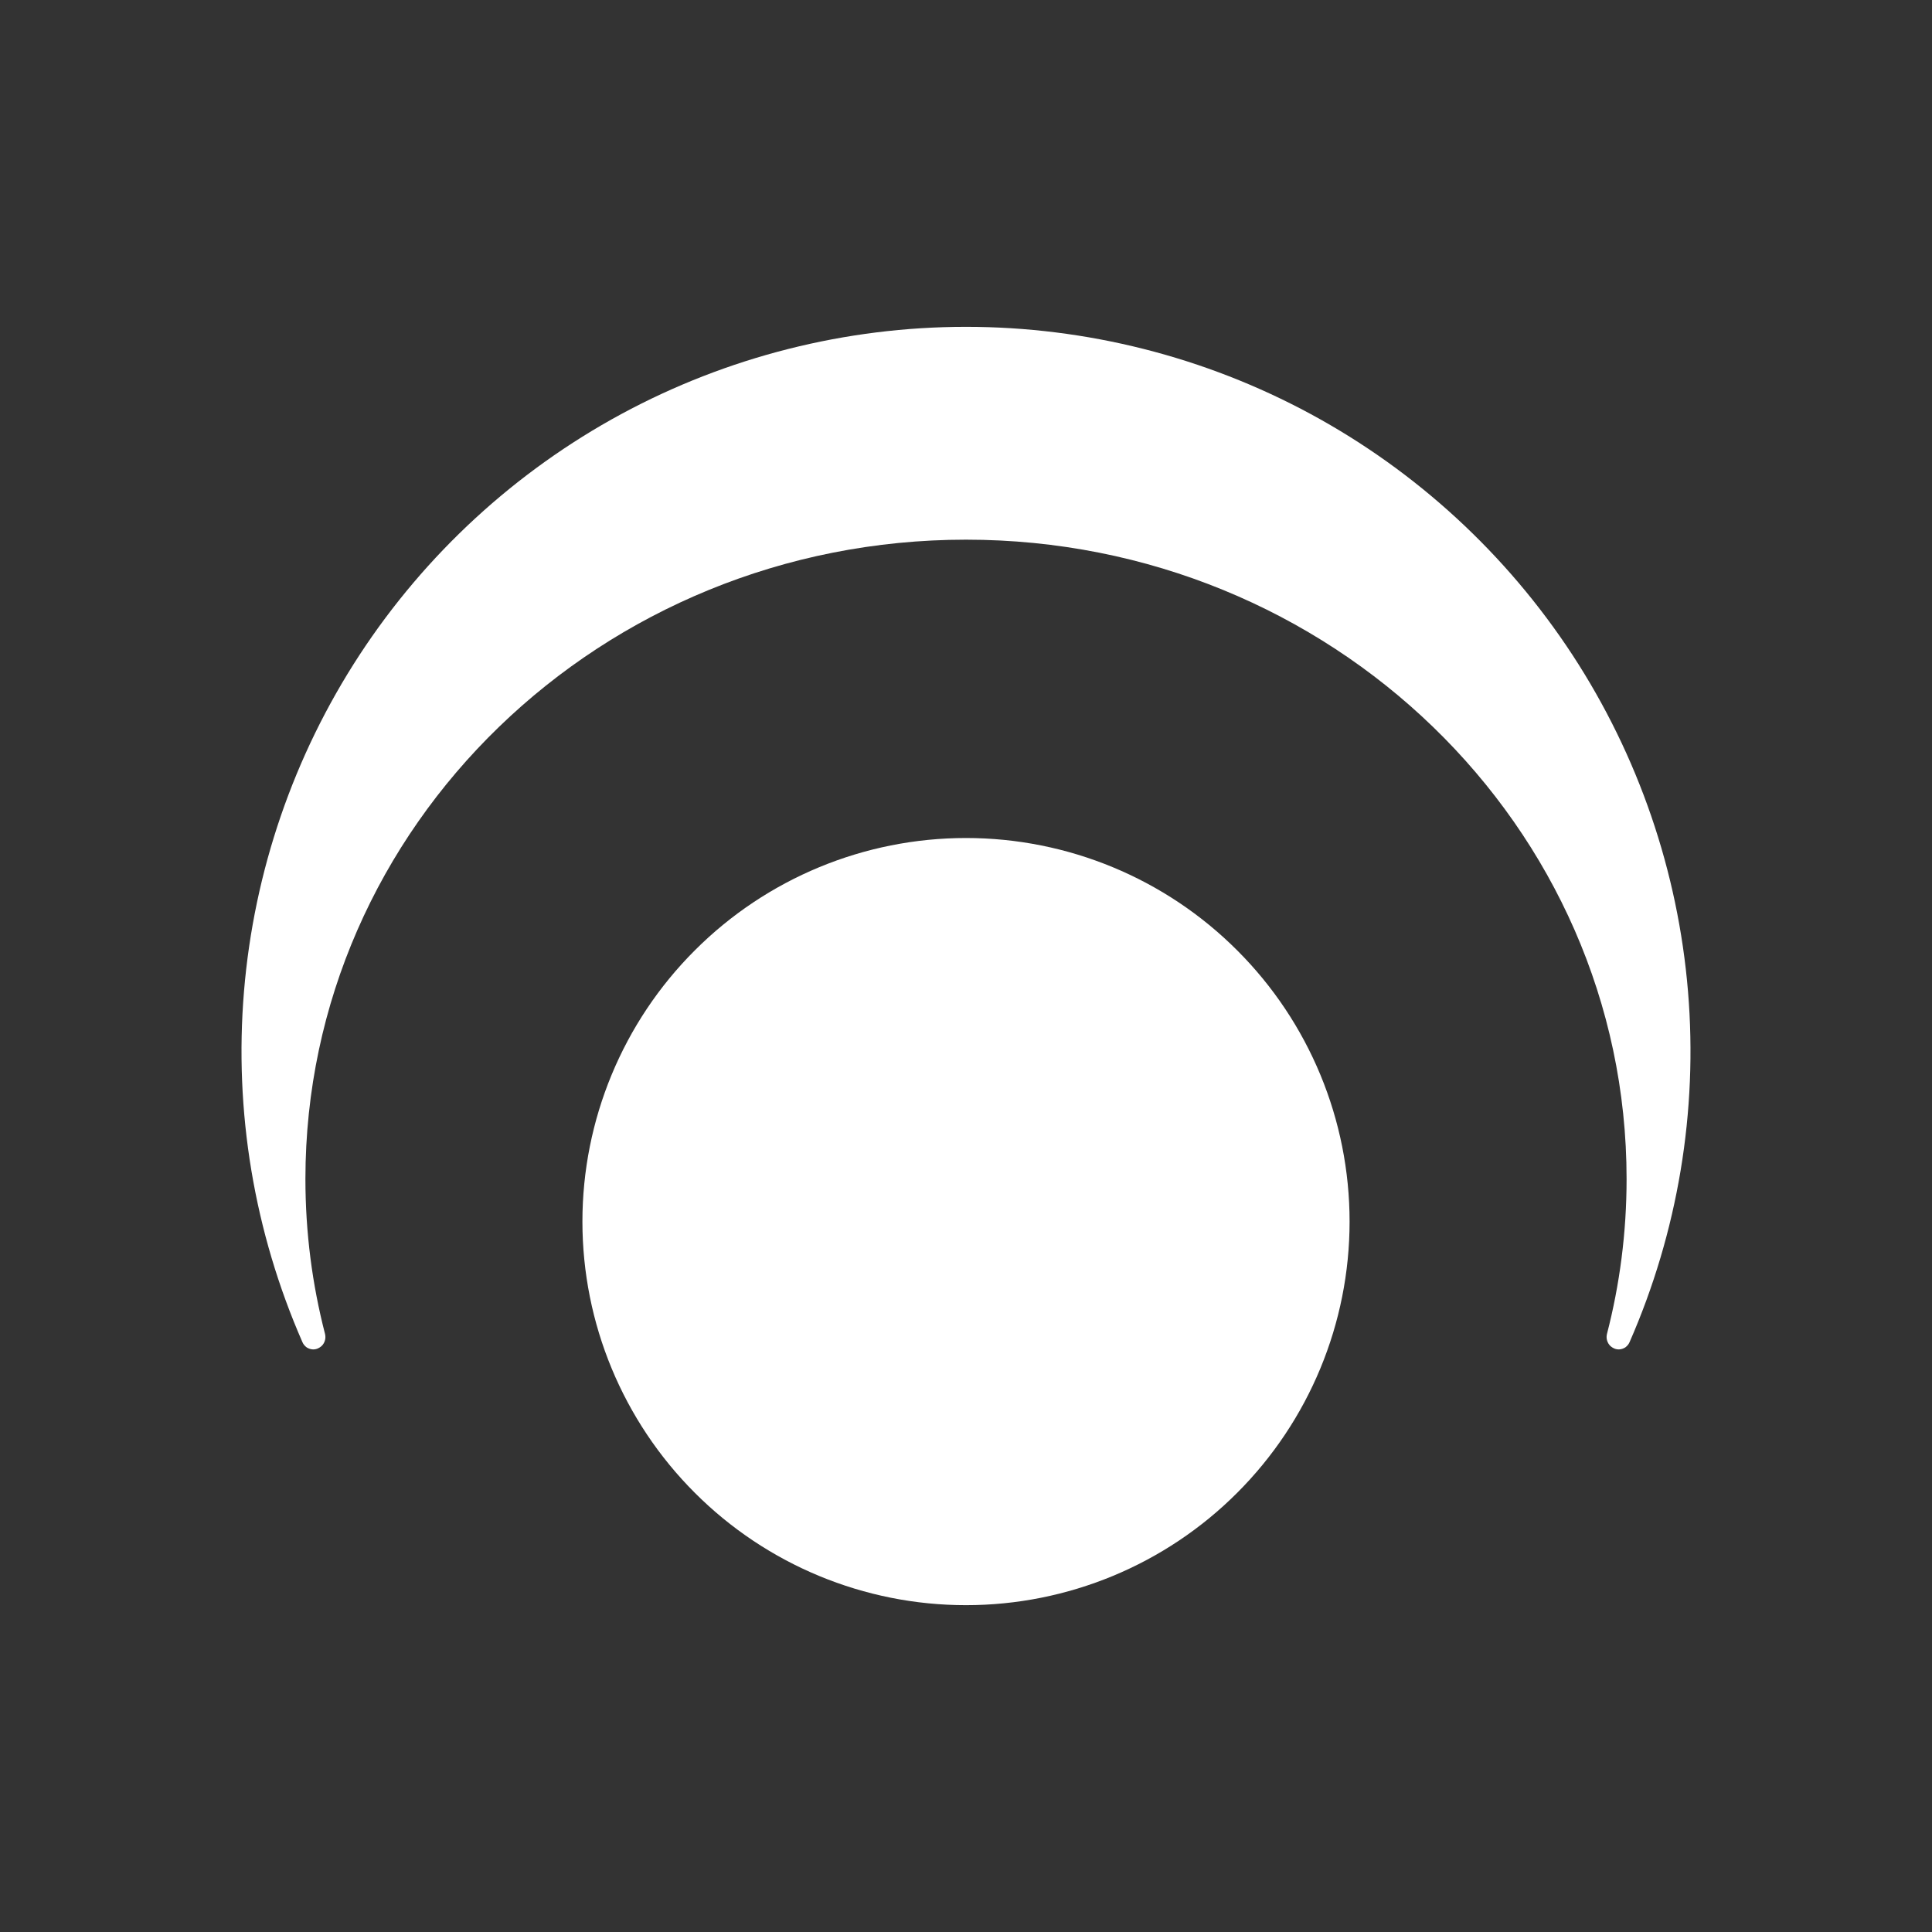 <svg width="24" height="24" viewBox="0 0 24 24" fill="none" xmlns="http://www.w3.org/2000/svg">
<rect x="0" y="0" width="24" height="24" fill="#333333" stroke="none"/>
<path d="M20.111 16.763C20.087 16.763 20.064 16.758 20.044 16.747C20.023 16.737 20.004 16.722 19.99 16.704C19.976 16.686 19.966 16.664 19.961 16.641C19.956 16.619 19.957 16.595 19.962 16.572C20.121 15.958 20.206 15.312 20.206 14.645C20.206 10.262 16.532 6.704 12 6.704C7.468 6.704 3.794 10.262 3.794 14.645C3.794 15.312 3.879 15.958 4.038 16.572C4.043 16.595 4.044 16.619 4.039 16.641C4.034 16.664 4.024 16.686 4.01 16.704C3.996 16.722 3.977 16.737 3.956 16.747C3.936 16.758 3.913 16.763 3.889 16.763C3.861 16.762 3.834 16.753 3.81 16.738C3.787 16.721 3.768 16.699 3.757 16.673C3.157 15.303 2.907 13.806 3.031 12.315C3.155 10.825 3.648 9.388 4.466 8.136C5.284 6.885 6.402 5.856 7.717 5.144C9.032 4.433 10.505 4.06 12 4.06C13.496 4.06 14.968 4.433 16.283 5.144C17.598 5.856 18.715 6.885 19.534 8.136C20.352 9.388 20.845 10.825 20.969 12.315C21.093 13.806 20.843 15.303 20.243 16.673C20.232 16.699 20.213 16.721 20.19 16.738C20.166 16.753 20.139 16.762 20.111 16.763ZM12 19.94C13.264 19.94 14.476 19.438 15.369 18.544C16.263 17.65 16.765 16.439 16.765 15.175C16.765 13.911 16.263 12.699 15.369 11.806C14.476 10.912 13.264 10.41 12 10.41C10.736 10.41 9.524 10.912 8.631 11.806C7.737 12.699 7.235 13.911 7.235 15.175C7.235 16.439 7.737 17.65 8.631 18.544C9.524 19.438 10.736 19.94 12 19.94Z" fill="white"/>
</svg>

